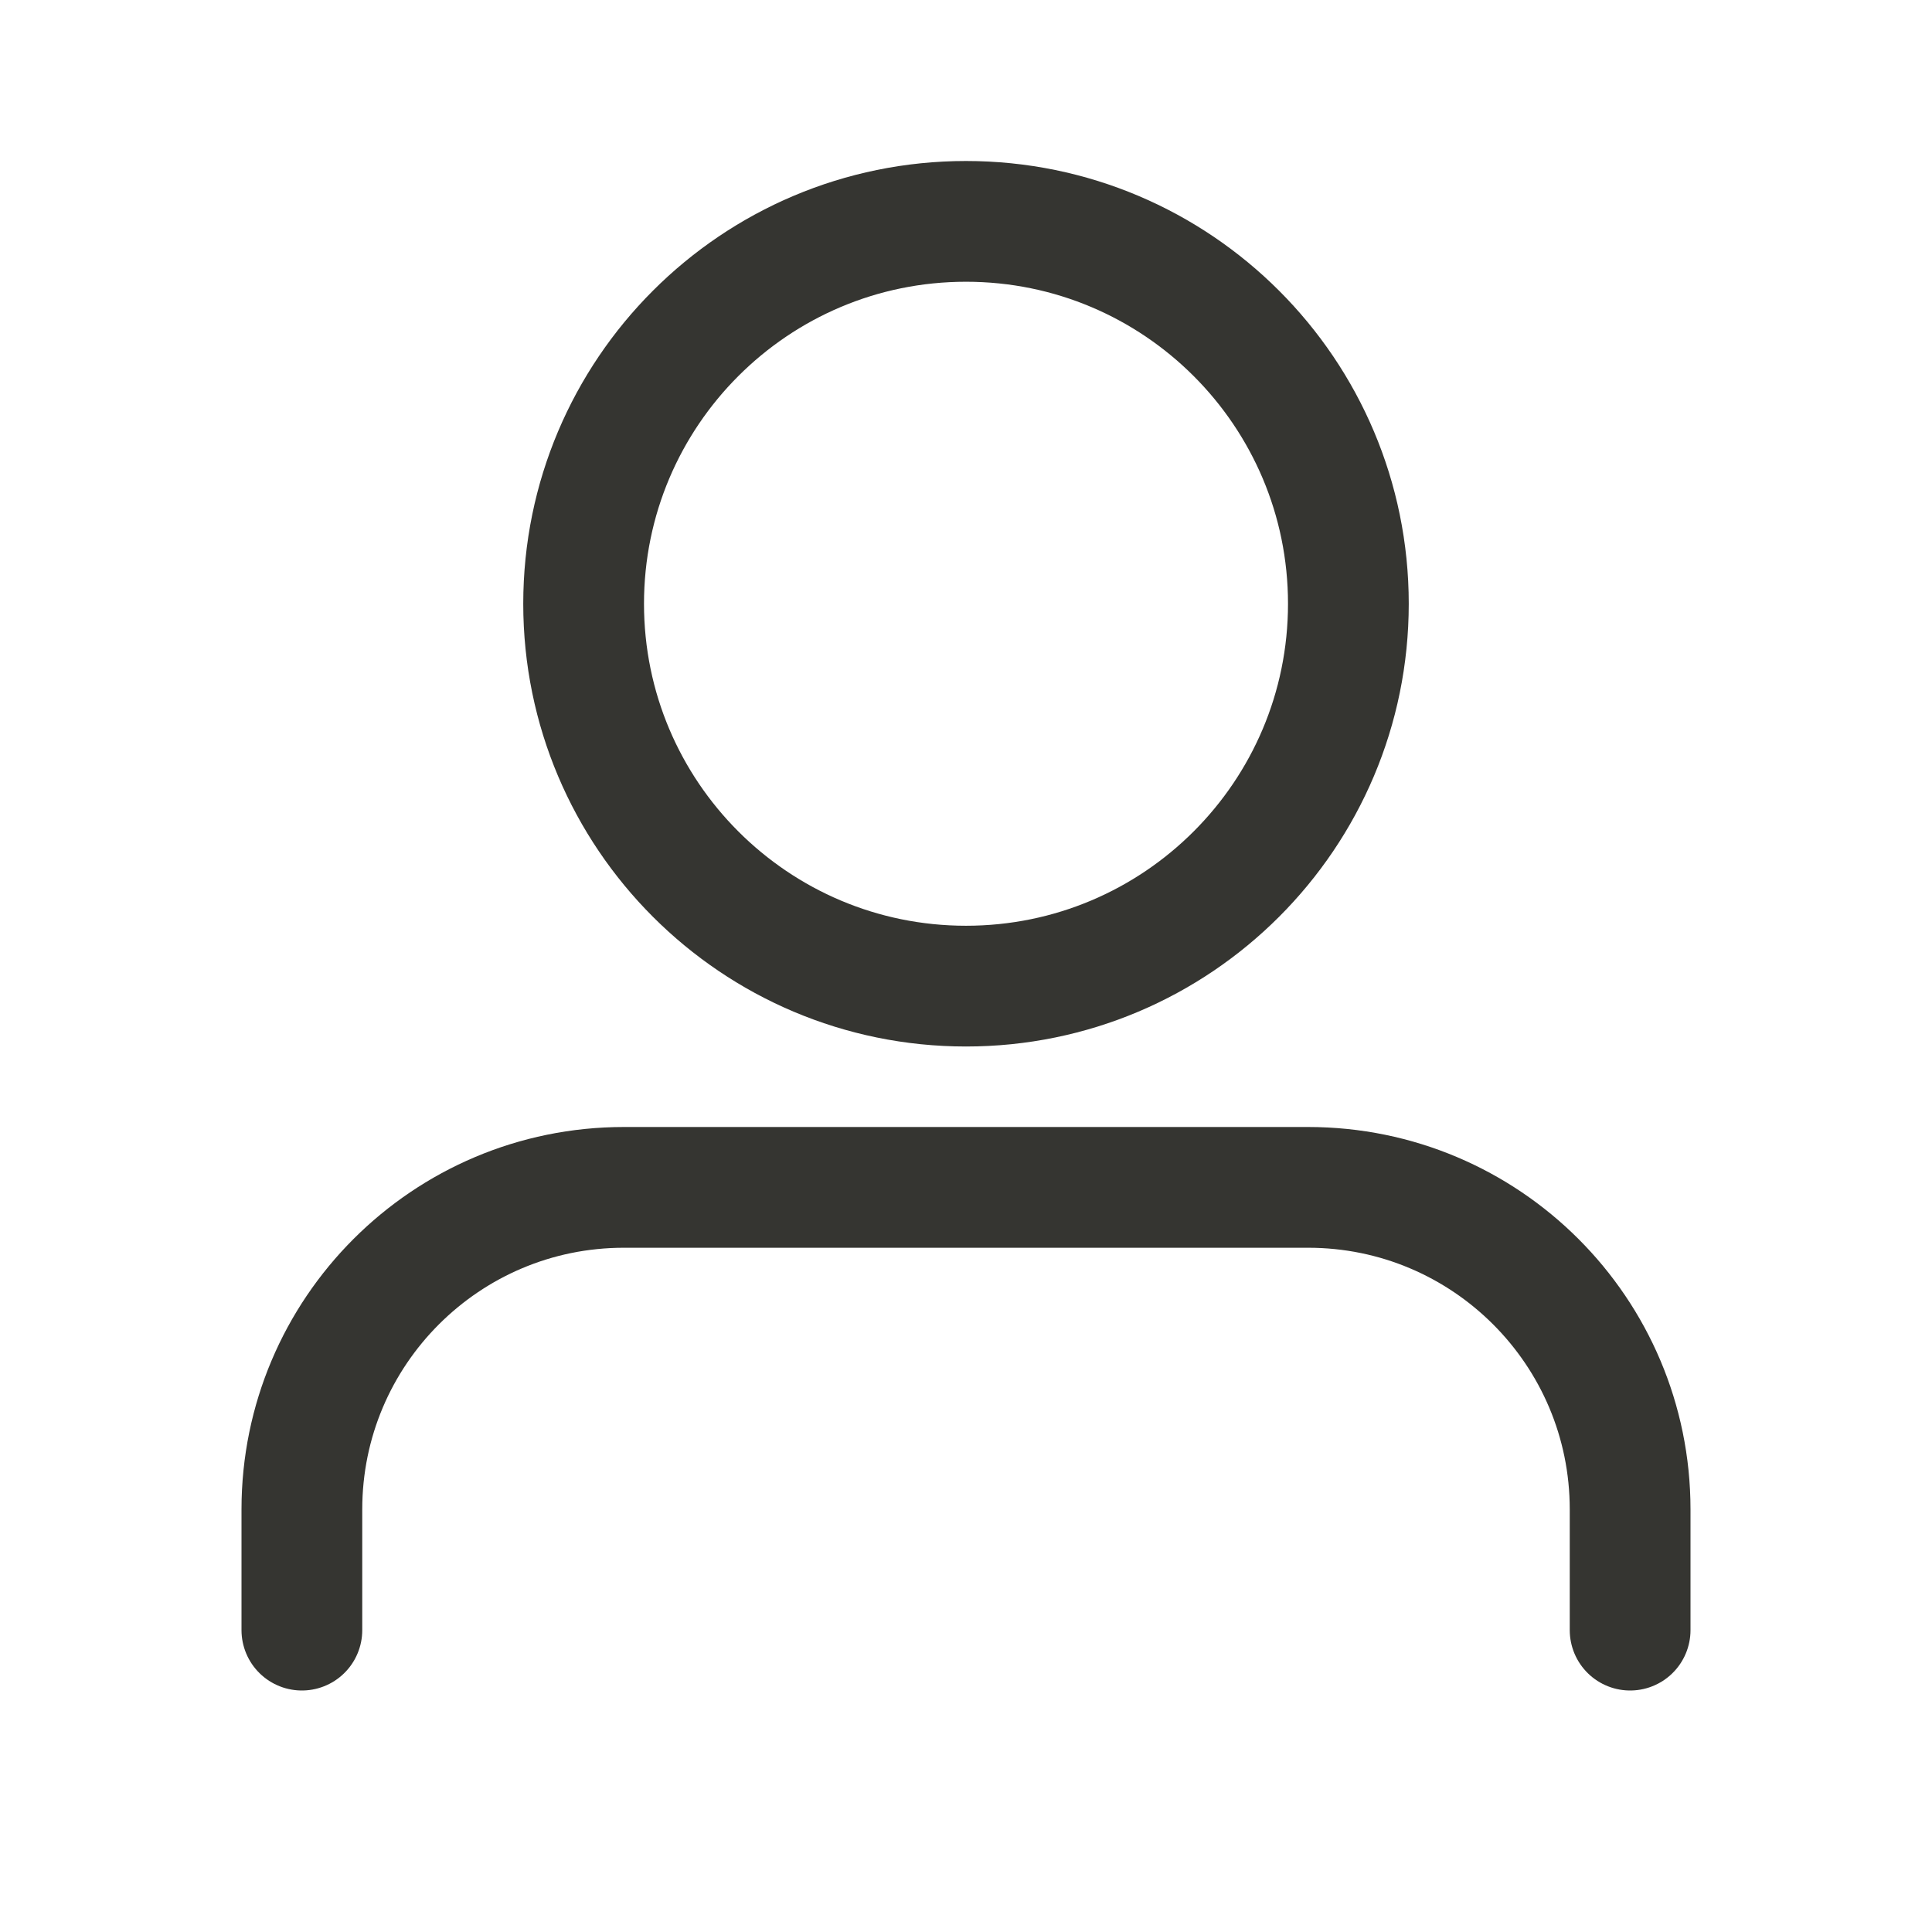<svg width="24" height="24" viewBox="0 0 24 24" fill="none" xmlns="http://www.w3.org/2000/svg">
<path d="M3.75 20.25V18.75C3.75 16.541 5.541 14.75 7.75 14.75H16.25C18.459 14.75 20.25 16.541 20.25 18.75V20.25M16.75 7.5C16.75 10.123 14.623 12.25 12 12.25C9.377 12.25 7.25 10.123 7.25 7.5C7.25 4.877 9.377 2.75 12 2.75C14.623 2.75 16.75 4.877 16.75 7.5Z" stroke="#353531" stroke-width="1.5" stroke-linecap="round" stroke-linejoin="round"/>
</svg>
